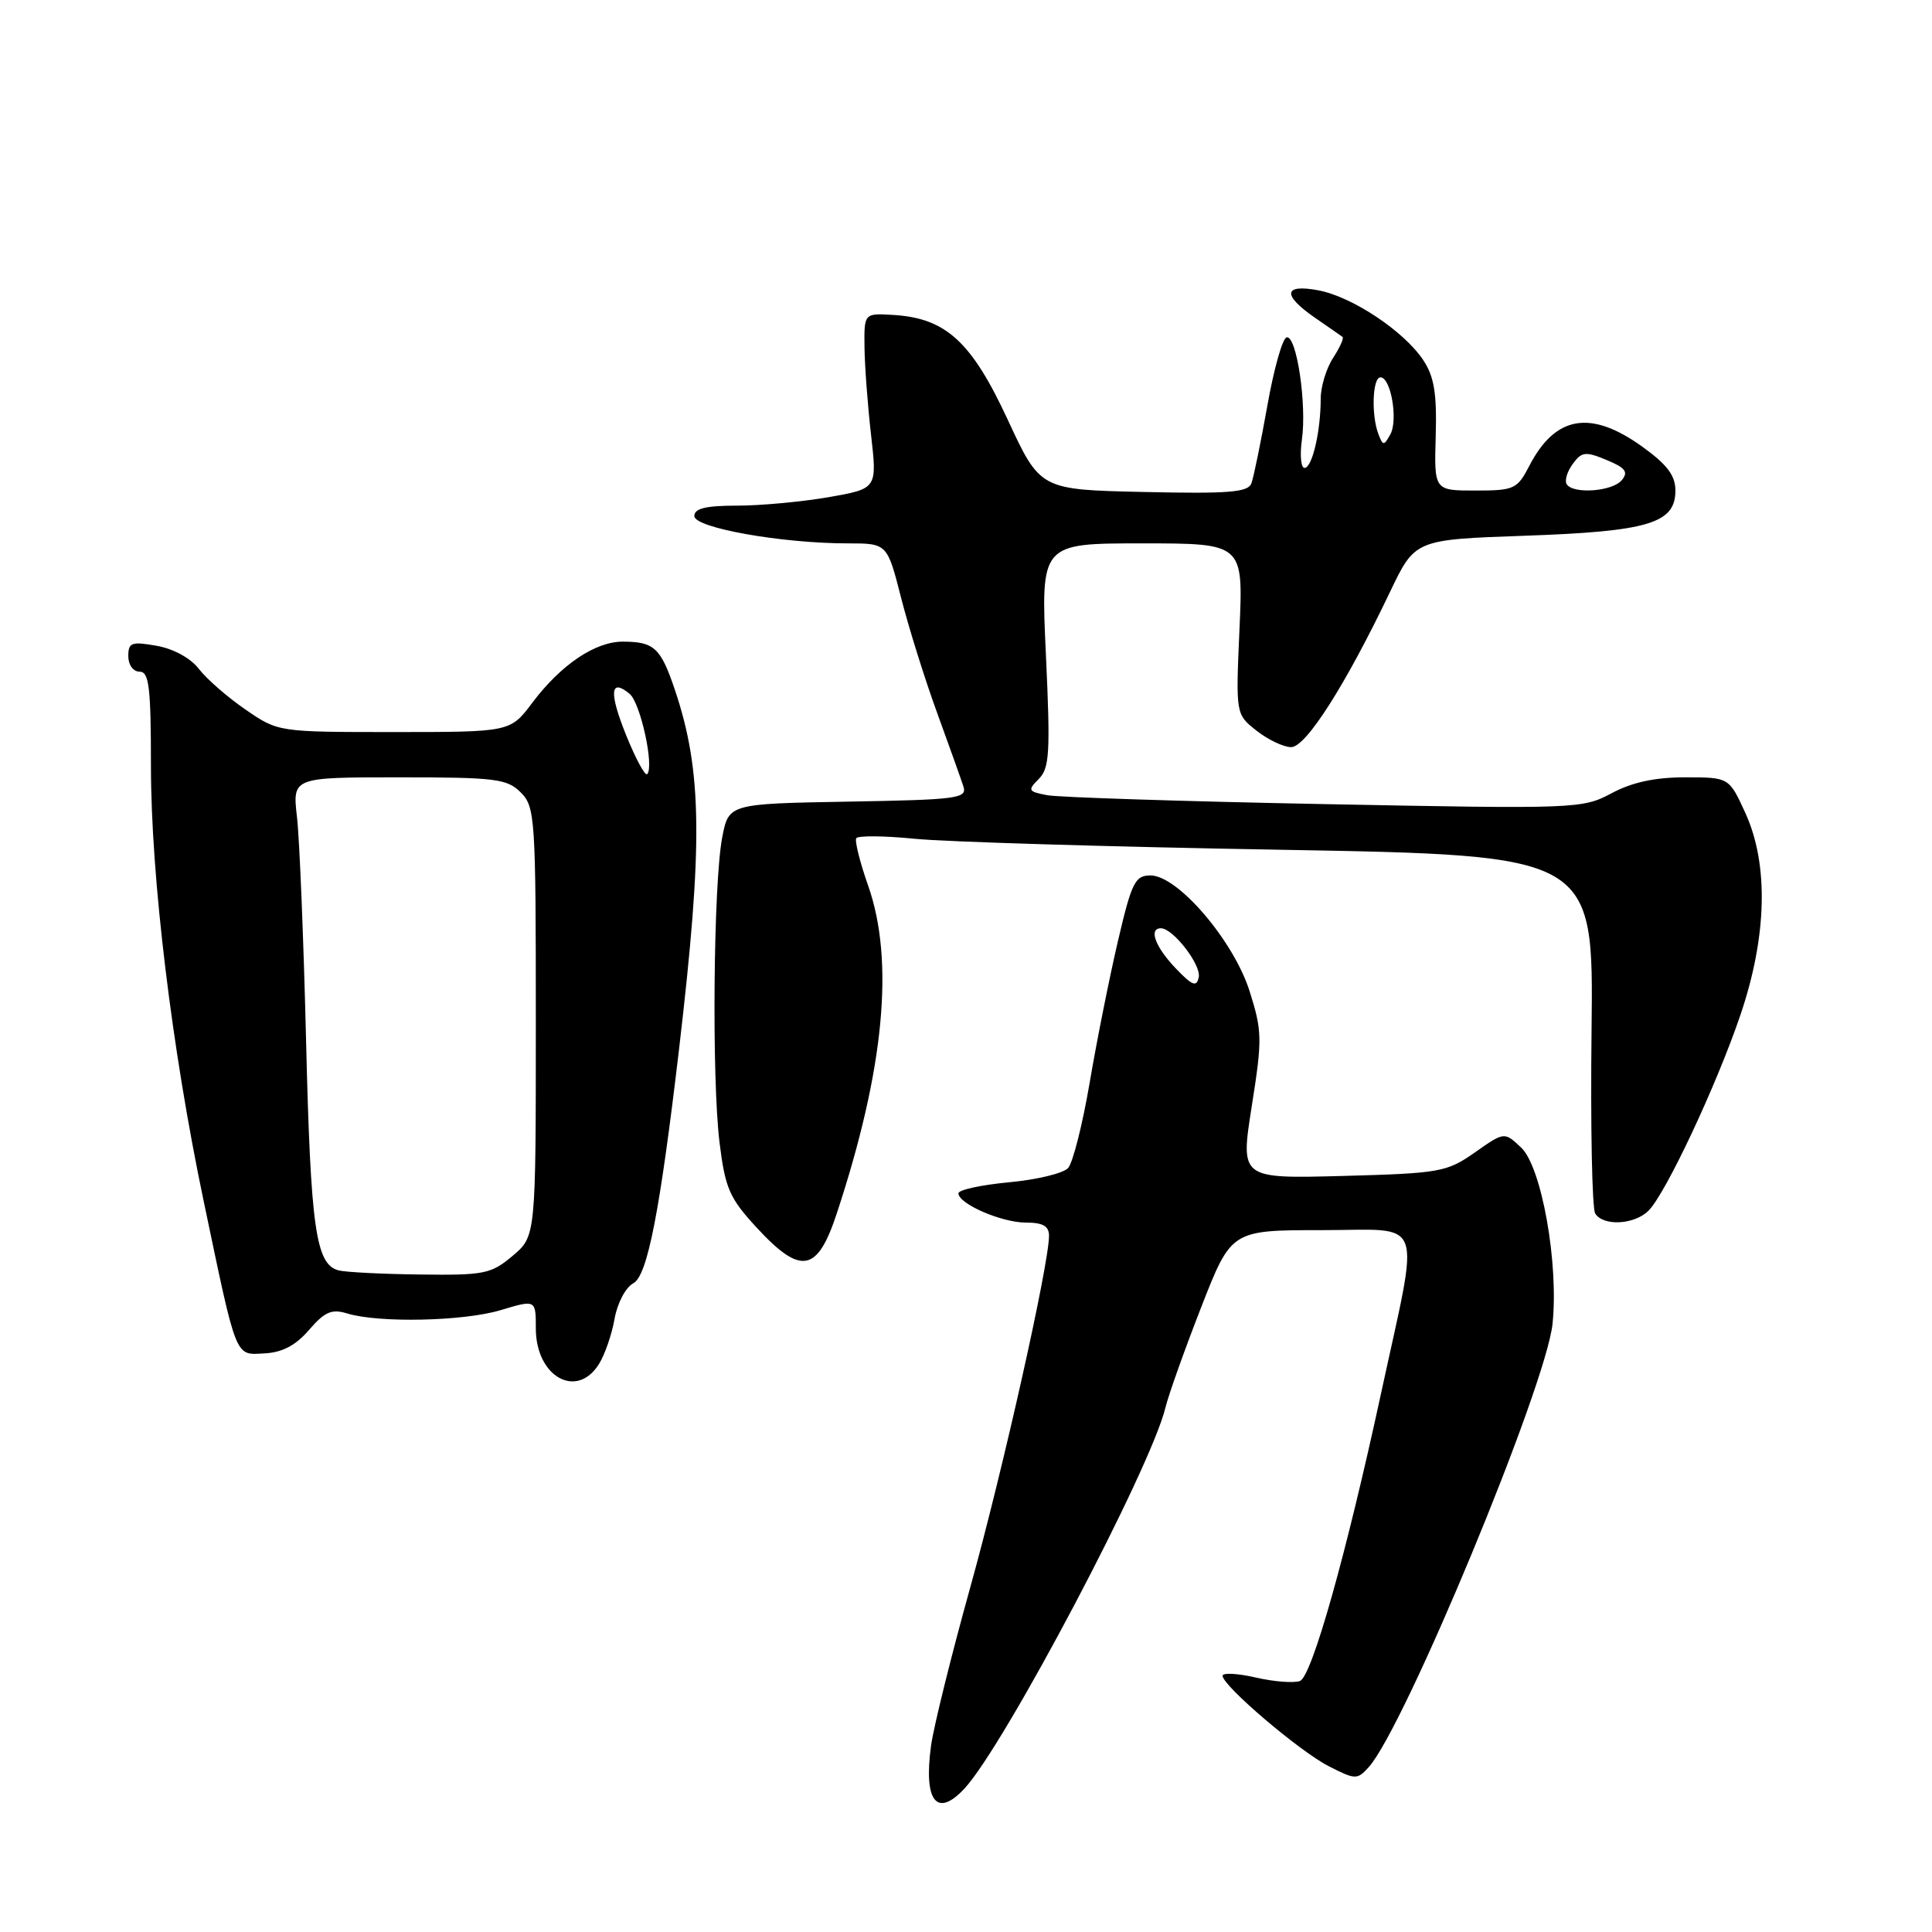 <?xml version="1.0" encoding="UTF-8" standalone="no"?>
<!DOCTYPE svg PUBLIC "-//W3C//DTD SVG 1.1//EN" "http://www.w3.org/Graphics/SVG/1.1/DTD/svg11.dtd" >
<svg xmlns="http://www.w3.org/2000/svg" xmlns:xlink="http://www.w3.org/1999/xlink" version="1.1" viewBox="0 0 256 256">
 <g >
 <path fill="currentColor"
d=" M 127.79 237.00 C 133.11 231.29 152.51 194.51 154.43 186.50 C 154.83 184.85 156.95 178.89 159.15 173.25 C 163.15 163.00 163.15 163.00 175.16 163.00 C 189.00 163.00 188.17 160.70 183.00 184.61 C 178.37 206.03 173.83 222.13 172.25 222.74 C 171.45 223.04 168.82 222.84 166.40 222.28 C 163.98 221.73 162.00 221.62 162.00 222.05 C 162.00 223.37 172.21 232.07 176.08 234.04 C 179.59 235.83 179.84 235.84 181.36 234.16 C 186.10 228.91 204.87 183.66 205.72 175.40 C 206.55 167.39 204.27 154.60 201.55 152.05 C 199.33 149.96 199.33 149.96 195.42 152.71 C 191.70 155.31 190.82 155.47 177.92 155.82 C 164.35 156.18 164.35 156.18 165.86 146.61 C 167.27 137.70 167.25 136.64 165.59 131.37 C 163.47 124.66 156.07 116.00 152.45 116.00 C 150.40 116.00 149.95 116.91 148.12 124.75 C 147.00 129.56 145.31 138.00 144.38 143.50 C 143.44 149.00 142.16 154.07 141.53 154.77 C 140.90 155.47 137.38 156.32 133.69 156.66 C 130.01 157.01 127.00 157.66 127.00 158.12 C 127.00 159.52 132.72 162.00 135.95 162.00 C 138.19 162.00 139.00 162.46 139.00 163.75 C 138.99 167.57 132.90 194.75 128.58 210.28 C 126.06 219.32 123.72 228.78 123.37 231.30 C 122.36 238.68 124.12 240.94 127.79 237.00 Z  M 79.36 180.75 C 80.14 179.51 81.07 176.82 81.43 174.76 C 81.80 172.67 82.89 170.59 83.92 170.04 C 85.79 169.04 87.44 160.58 89.98 139.00 C 93.17 111.79 93.06 102.15 89.40 91.33 C 87.54 85.84 86.68 85.04 82.56 85.02 C 78.89 85.00 74.35 88.05 70.54 93.11 C 67.62 97.00 67.62 97.00 52.24 97.00 C 36.86 97.00 36.86 97.00 32.53 94.02 C 30.14 92.38 27.36 89.95 26.35 88.63 C 25.25 87.20 22.98 85.96 20.75 85.57 C 17.42 84.98 17.00 85.14 17.00 86.95 C 17.00 88.11 17.66 89.00 18.50 89.00 C 19.75 89.00 20.00 91.05 20.00 101.46 C 20.00 116.18 22.76 138.99 26.97 159.07 C 31.44 180.41 31.09 179.53 35.06 179.33 C 37.41 179.21 39.19 178.27 40.96 176.21 C 43.03 173.81 43.96 173.41 46.00 174.04 C 50.20 175.32 61.42 175.08 66.34 173.60 C 71.00 172.20 71.00 172.20 71.00 176.03 C 71.00 182.41 76.41 185.47 79.36 180.75 Z  M 110.89 160.75 C 117.17 141.70 118.54 127.32 115.03 117.34 C 113.94 114.25 113.24 111.43 113.46 111.07 C 113.68 110.71 117.16 110.74 121.18 111.14 C 125.21 111.55 147.10 112.21 169.83 112.60 C 211.16 113.33 211.16 113.33 210.89 136.45 C 210.74 149.17 210.96 160.13 211.37 160.79 C 212.43 162.51 216.57 162.29 218.44 160.42 C 220.72 158.14 227.44 143.83 230.61 134.50 C 234.14 124.11 234.38 114.55 231.28 107.75 C 229.11 103.00 229.11 103.00 223.29 103.00 C 219.28 103.00 216.25 103.66 213.54 105.11 C 209.68 107.17 208.92 107.20 175.55 106.55 C 156.82 106.19 140.27 105.65 138.76 105.37 C 136.22 104.88 136.14 104.72 137.65 103.21 C 139.07 101.78 139.19 99.73 138.59 86.79 C 137.90 72.00 137.90 72.00 151.32 72.00 C 164.74 72.00 164.74 72.00 164.24 83.32 C 163.74 94.65 163.74 94.65 166.50 96.82 C 168.02 98.02 170.09 99.00 171.09 99.00 C 173.05 99.00 178.31 90.73 184.19 78.42 C 187.50 71.50 187.50 71.50 202.00 70.99 C 218.41 70.42 222.00 69.35 222.00 65.01 C 222.00 63.00 220.91 61.56 217.59 59.17 C 210.75 54.26 206.08 55.07 202.63 61.75 C 201.04 64.81 200.64 65.00 195.49 65.00 C 190.03 65.00 190.03 65.00 190.24 57.75 C 190.40 52.09 190.03 49.88 188.57 47.69 C 186.01 43.86 179.16 39.31 174.69 38.47 C 170.05 37.60 169.87 39.08 174.25 42.11 C 176.04 43.34 177.67 44.48 177.89 44.64 C 178.10 44.81 177.53 46.06 176.64 47.43 C 175.74 48.81 175.00 51.24 175.00 52.84 C 175.00 57.17 173.87 62.00 172.86 62.00 C 172.38 62.00 172.22 60.31 172.51 58.25 C 173.17 53.56 171.81 44.43 170.49 44.70 C 169.94 44.81 168.79 48.89 167.93 53.76 C 167.06 58.64 166.11 63.27 165.81 64.06 C 165.36 65.24 162.75 65.44 151.55 65.19 C 137.83 64.89 137.83 64.89 133.52 55.59 C 128.72 45.25 125.33 42.15 118.35 41.73 C 114.50 41.50 114.50 41.50 114.55 46.00 C 114.58 48.48 114.97 53.71 115.42 57.63 C 116.23 64.75 116.23 64.75 109.79 65.88 C 106.24 66.49 100.79 67.00 97.67 67.00 C 93.52 67.00 92.00 67.37 92.00 68.38 C 92.00 69.94 103.56 72.00 112.32 72.00 C 117.56 72.00 117.56 72.00 119.41 79.25 C 120.43 83.24 122.58 90.10 124.19 94.50 C 125.79 98.90 127.36 103.28 127.66 104.22 C 128.17 105.80 126.85 105.97 112.39 106.22 C 96.55 106.50 96.55 106.50 95.69 111.00 C 94.53 117.10 94.30 142.89 95.34 151.37 C 96.09 157.46 96.65 158.74 100.22 162.62 C 106.12 169.02 108.30 168.64 110.89 160.75 Z  M 155.75 128.27 C 153.07 125.46 152.17 123.00 153.83 123.00 C 155.43 123.00 159.18 127.84 158.84 129.48 C 158.56 130.84 157.99 130.62 155.75 128.27 Z  M 44.85 168.33 C 41.84 167.53 41.16 162.73 40.56 138.00 C 40.23 124.53 39.69 111.14 39.35 108.25 C 38.75 103.00 38.75 103.00 52.87 103.00 C 65.67 103.00 67.19 103.19 69.00 105.00 C 70.91 106.91 71.00 108.33 71.00 135.41 C 71.00 163.82 71.00 163.82 67.92 166.41 C 65.07 168.81 64.17 168.99 55.67 168.88 C 50.63 168.82 45.76 168.57 44.85 168.33 Z  M 83.00 97.50 C 80.68 91.78 80.83 89.78 83.43 91.94 C 84.87 93.14 86.72 101.61 85.75 102.58 C 85.48 102.85 84.24 100.56 83.00 97.50 Z  M 207.59 64.15 C 207.30 63.68 207.66 62.47 208.40 61.47 C 209.58 59.85 210.09 59.79 212.88 60.95 C 215.39 61.99 215.80 62.54 214.89 63.63 C 213.64 65.13 208.43 65.51 207.59 64.15 Z  M 182.65 57.53 C 181.68 55.01 181.86 50.00 182.92 50.00 C 184.30 50.00 185.28 55.68 184.22 57.57 C 183.37 59.09 183.25 59.09 182.65 57.53 Z "/>
</g>
</svg>